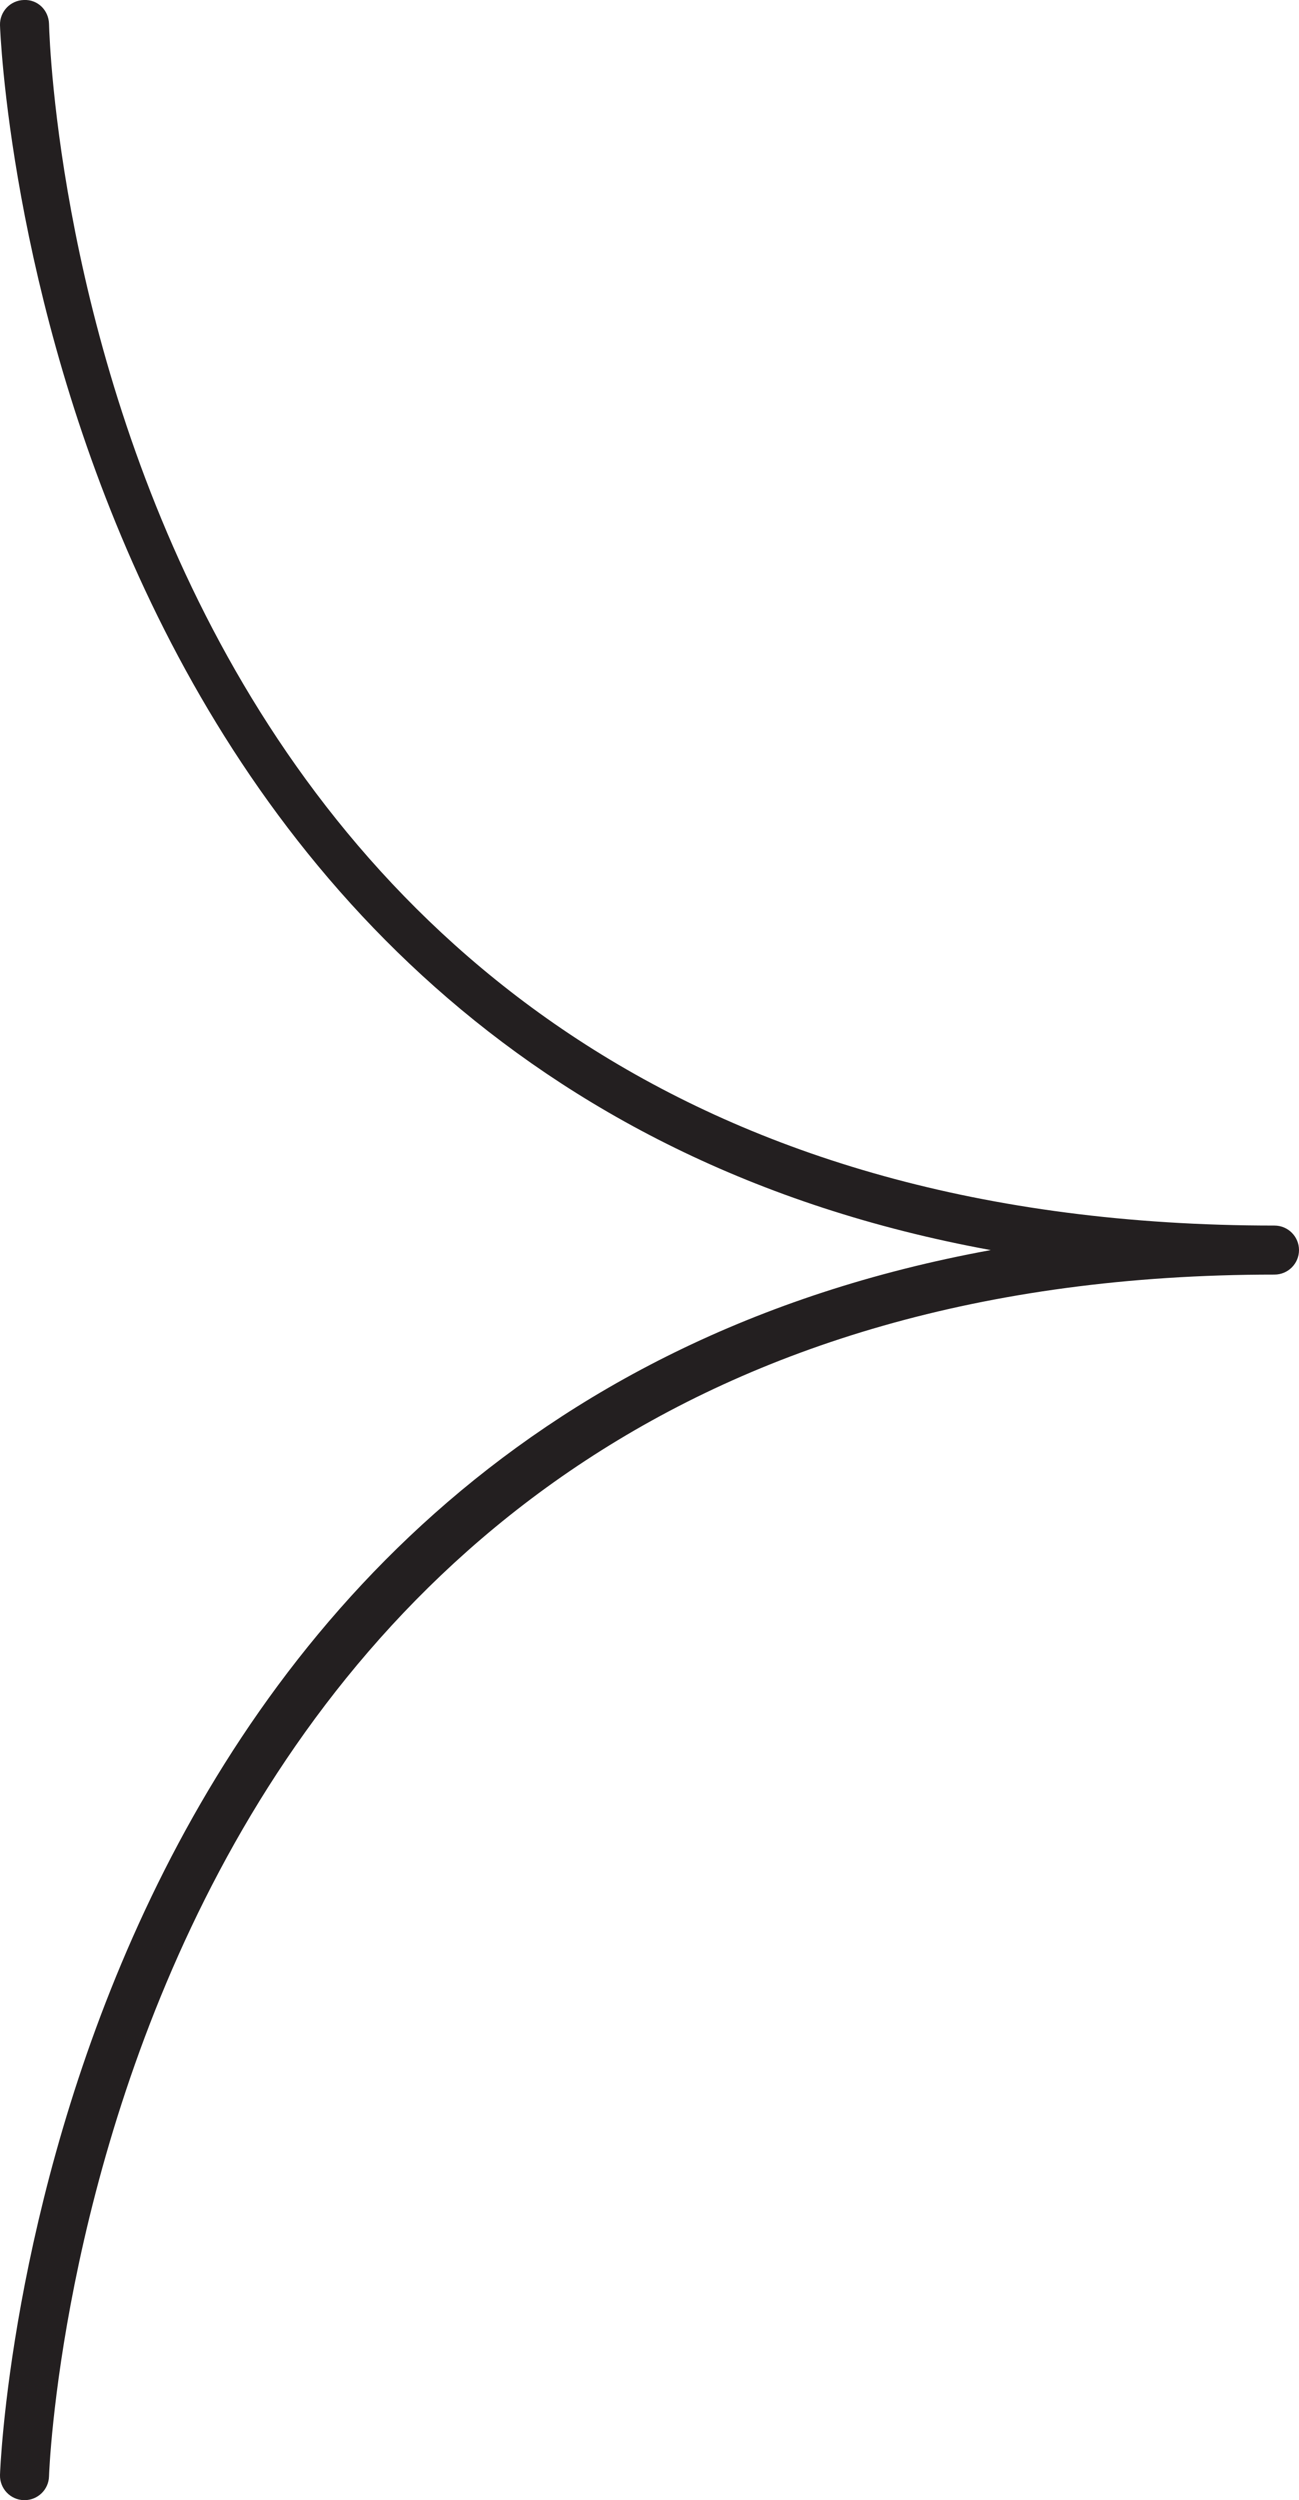 <svg enable-background="new 0 0 26.5 51" height="51" viewBox="0 0 26.5 51" width="26.5" xmlns="http://www.w3.org/2000/svg"><path d="m.5 51c-.005 0-.009 0-.014 0-.276-.008-.493-.237-.486-.514.006-.233.815-21.441 20.212-24.986-19.397-3.545-20.206-24.753-20.212-24.987-.007-.276.21-.505.486-.513.285-.014.506.21.514.486.027 1.001.951 24.514 25 24.514.276 0 .5.224.5.5s-.224.5-.5.5c-24.068 0-24.994 24.269-25 24.514-.007.271-.23.486-.5.486z" fill="#231f20"/></svg>